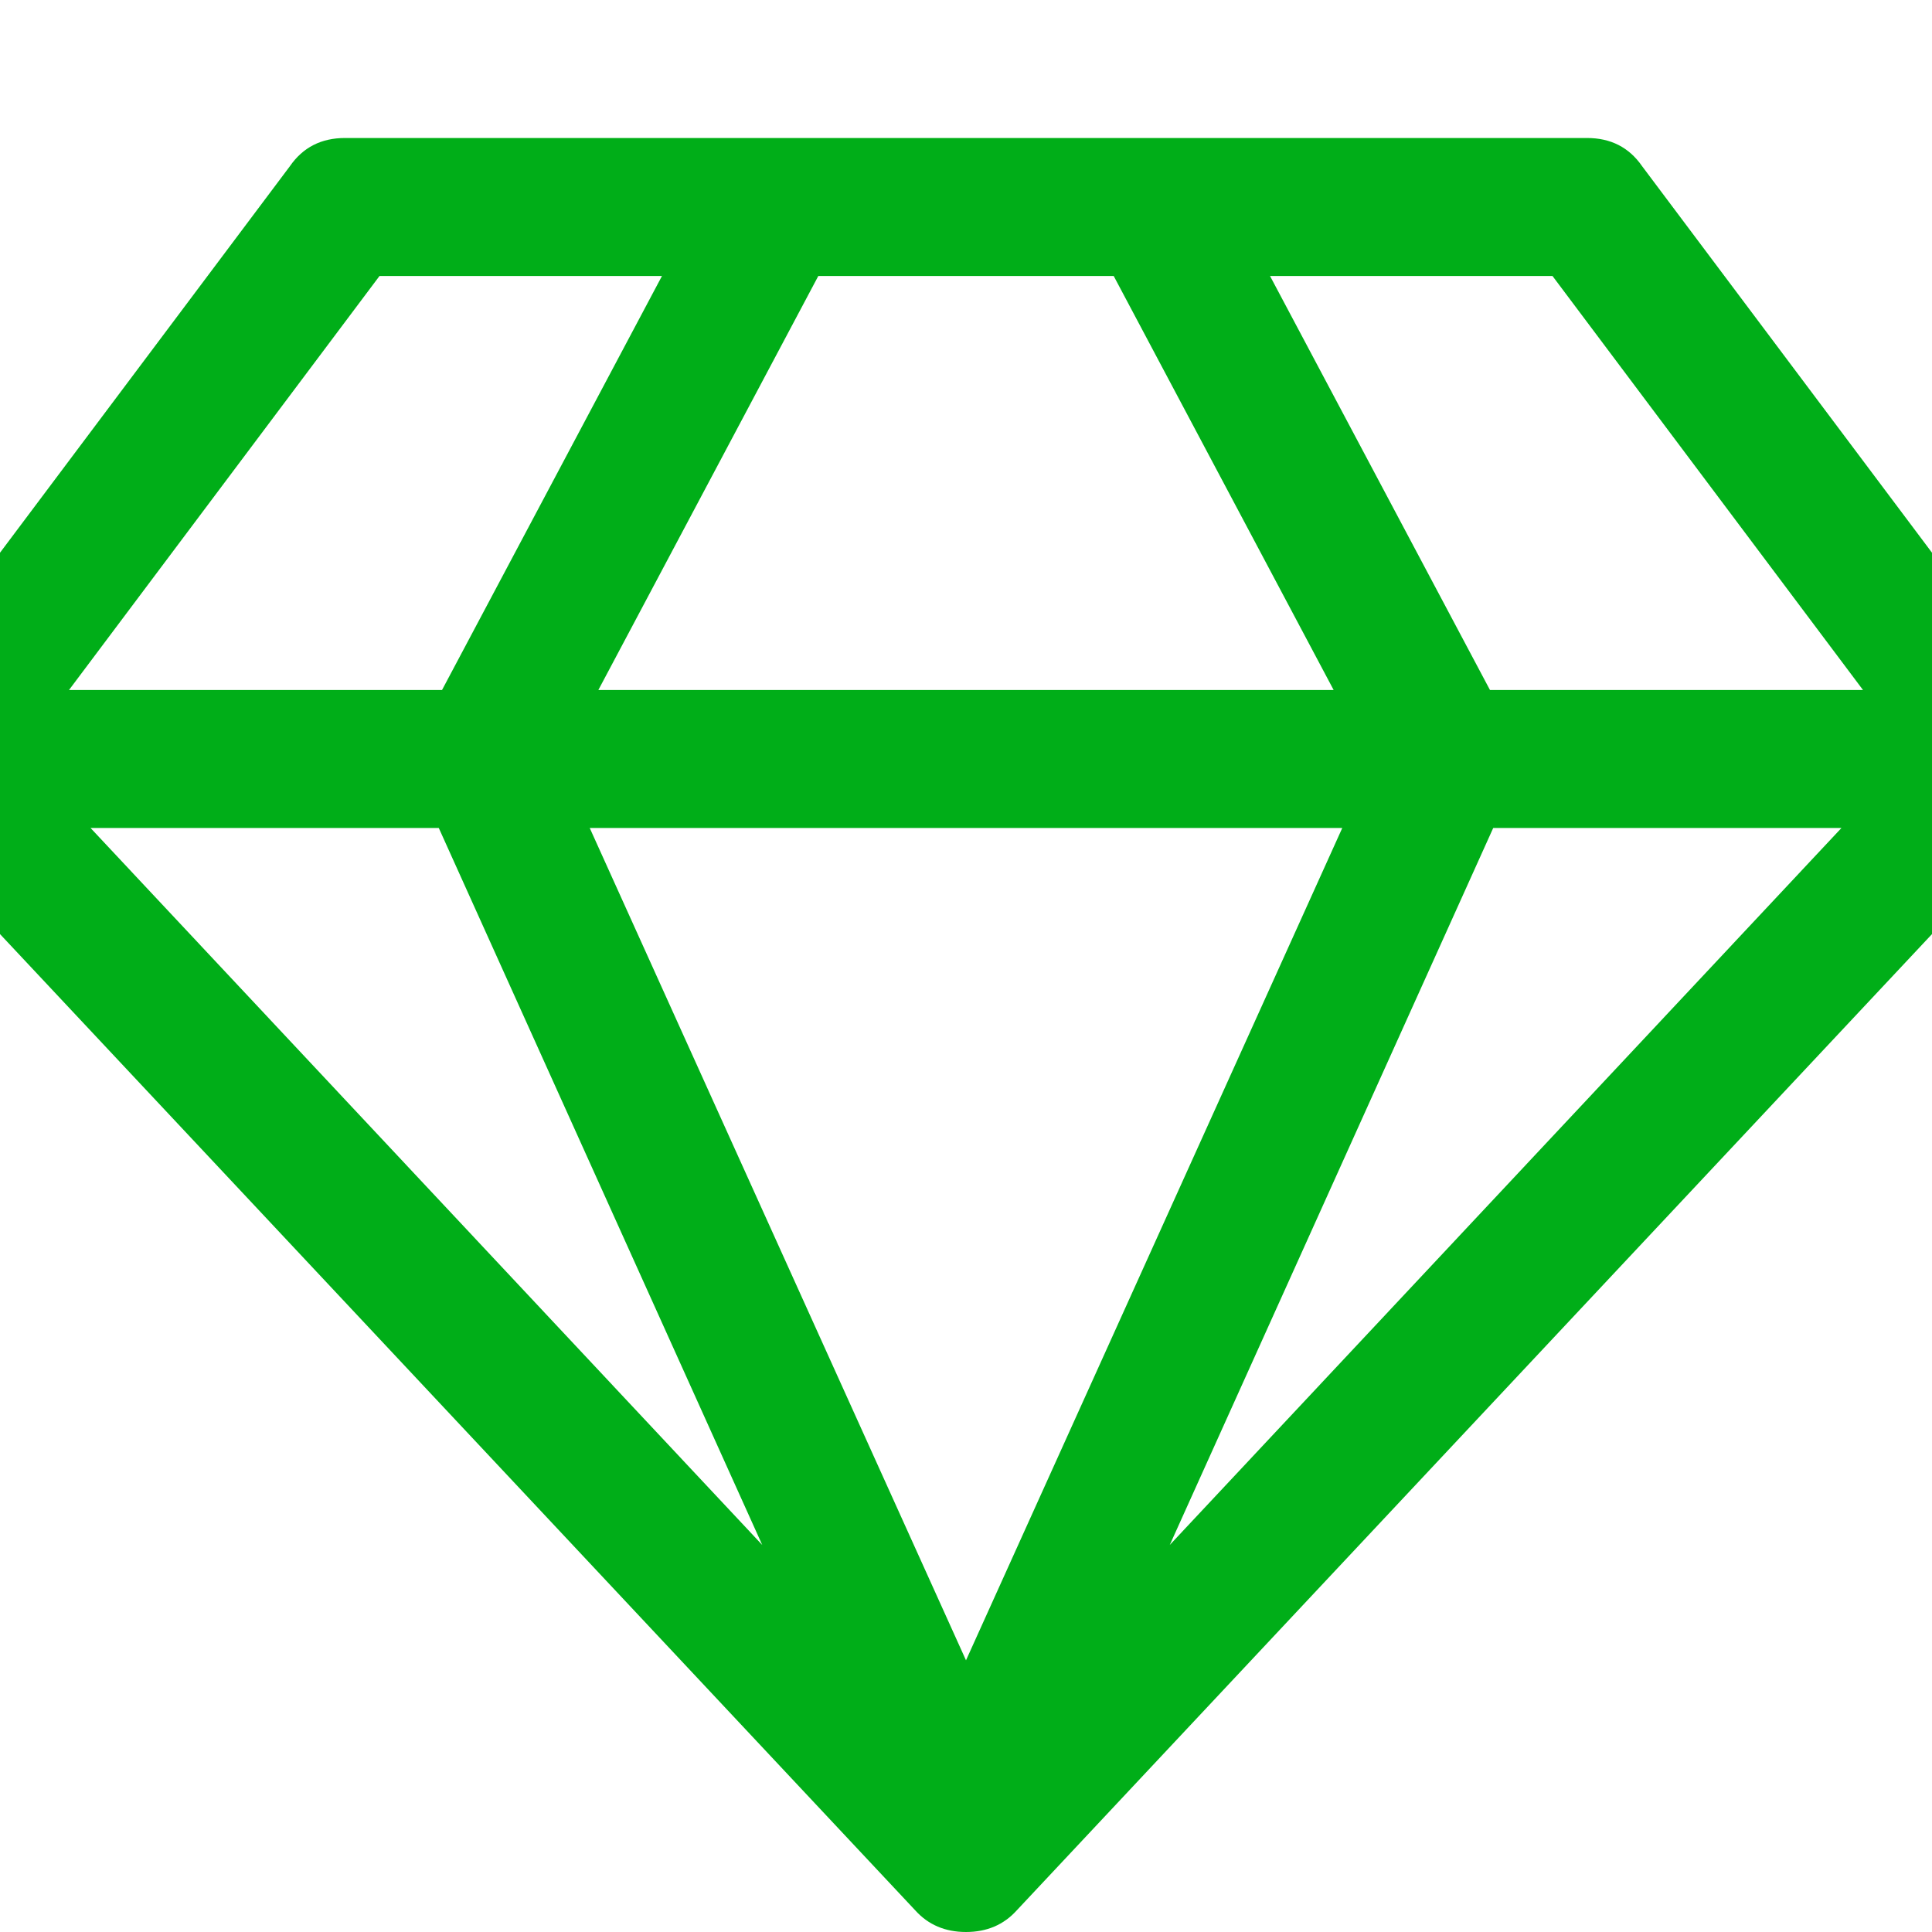 <?xml version="1.0" encoding="utf-8"?>
<!-- Generator: Adobe Illustrator 21.1.0, SVG Export Plug-In . SVG Version: 6.00 Build 0)  -->
<svg version="1.1" id="Layer_1" xmlns="http://www.w3.org/2000/svg" xmlns:xlink="http://www.w3.org/1999/xlink" x="0px" y="0px"
	 viewBox="0 0 1792 1792" style="enable-background:new 0 0 1792 1792;" xml:space="preserve">
<style type="text/css">
	.st0{fill:#00AE18;}
</style>
<path class="st0" d="M84,768l623,665L407,768H84z M896,1540l349-772H547L896,1540z M410,640l204-384H352L64,640H410z M1085,1433
	l623-665h-323L1085,1433z M555,640h682l-204-384H759L555,640z M1382,640h346l-288-384h-262L1382,640z M1523,154l384,512
	c9.3,12,13.7,25.8,13,41.5s-6.3,29.2-17,40.5L943,1772c-12,13.3-27.7,20-47,20s-35-6.7-47-20L-111,748c-10.7-11.3-16.3-24.8-17-40.5
	s3.7-29.5,13-41.5l384-512c12-17.3,29-26,51-26h1152C1494,128,1511,136.7,1523,154z"/>
</svg>
